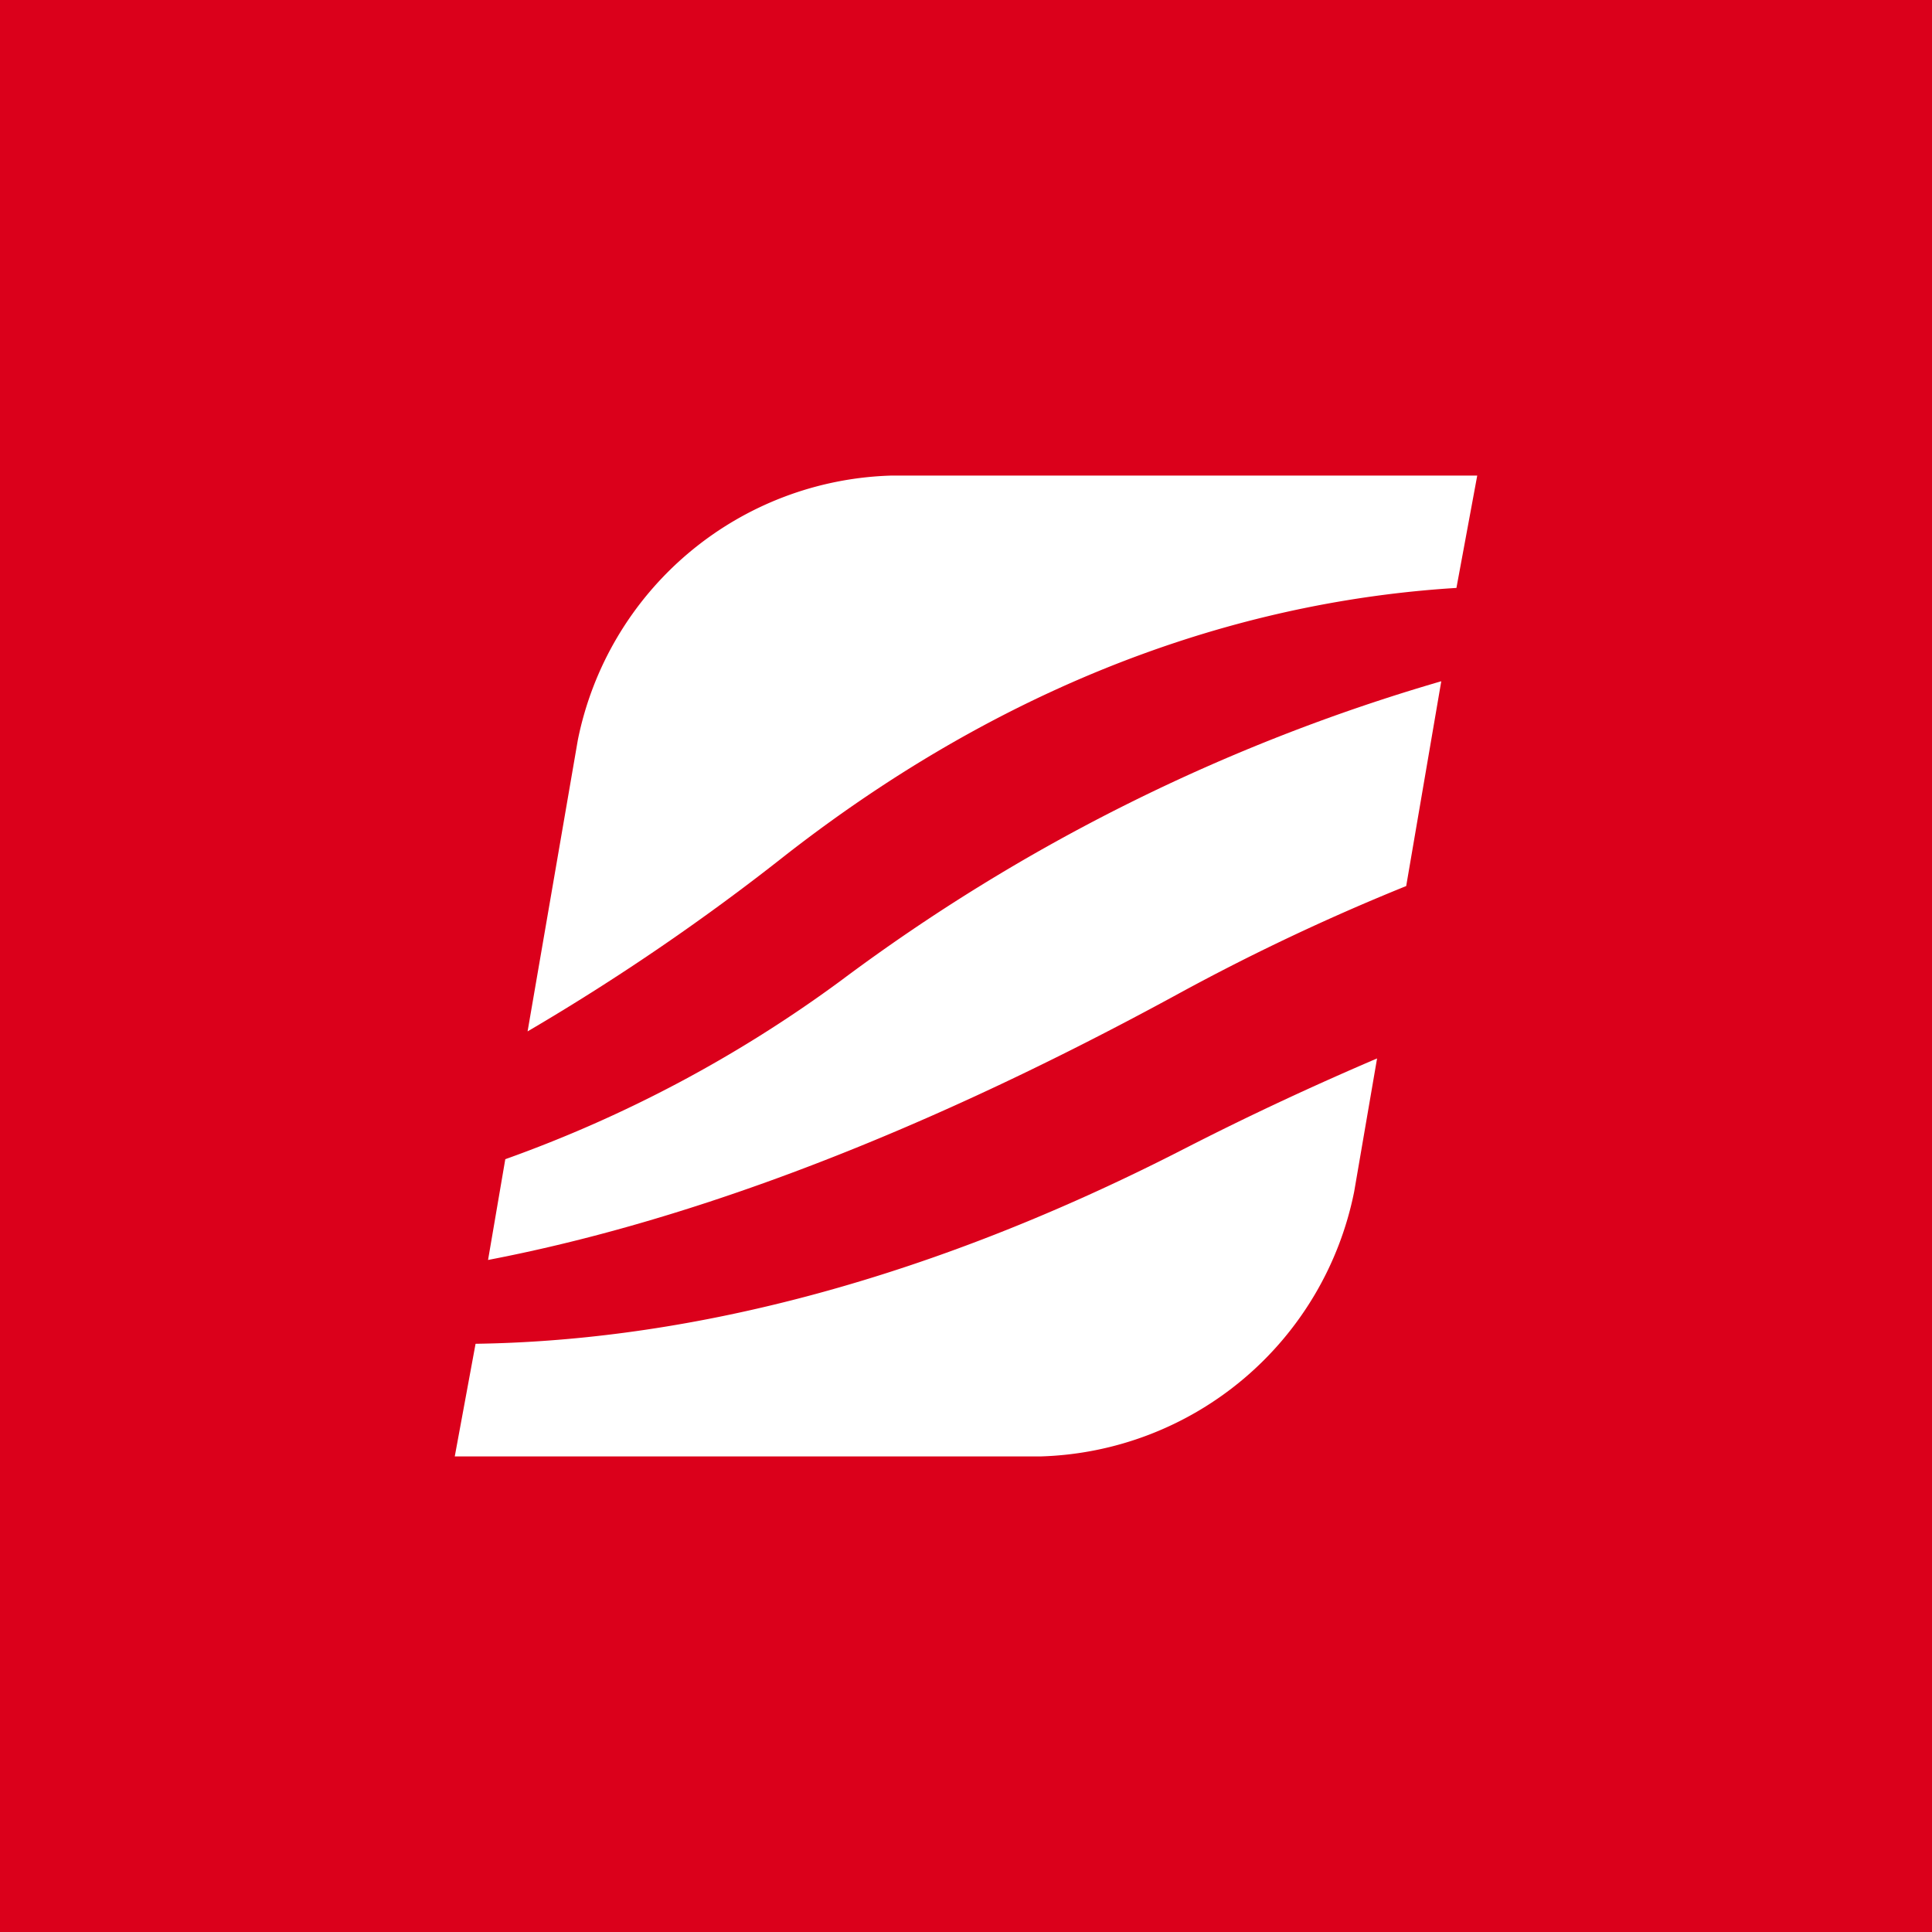 <svg id="Layer_1" data-name="Layer 1" xmlns="http://www.w3.org/2000/svg" viewBox="0 0 65 65"><defs><style>.cls-1{fill:#db001b;}.cls-2{fill:#fff;}</style></defs><title>Aerovista-Logo-Icon-SVG</title><rect class="cls-1" width="65" height="65"/><path class="cls-2" d="M17,39l-.58,3.39c6-1.15,13.63-3.73,23.16-8.92a73.81,73.81,0,0,1,7.73-3.66l1.18-6.89A63.12,63.12,0,0,0,28.28,33,43.92,43.92,0,0,1,17,39Z"/><path class="cls-2" d="M49,19.78,49.7,16H30a11.09,11.09,0,0,0-10.56,8.9L17.75,34.7a76.28,76.28,0,0,0,8.68-5.93C34.69,22.33,42.66,20.17,49,19.78Z"/><path class="cls-2" d="M16,45.21,15.3,49H35a11.09,11.09,0,0,0,10.56-8.91l.77-4.48c-2.08.89-4.22,1.88-6.41,3C30.38,43.52,22.31,45.12,16,45.21Z"/></svg>